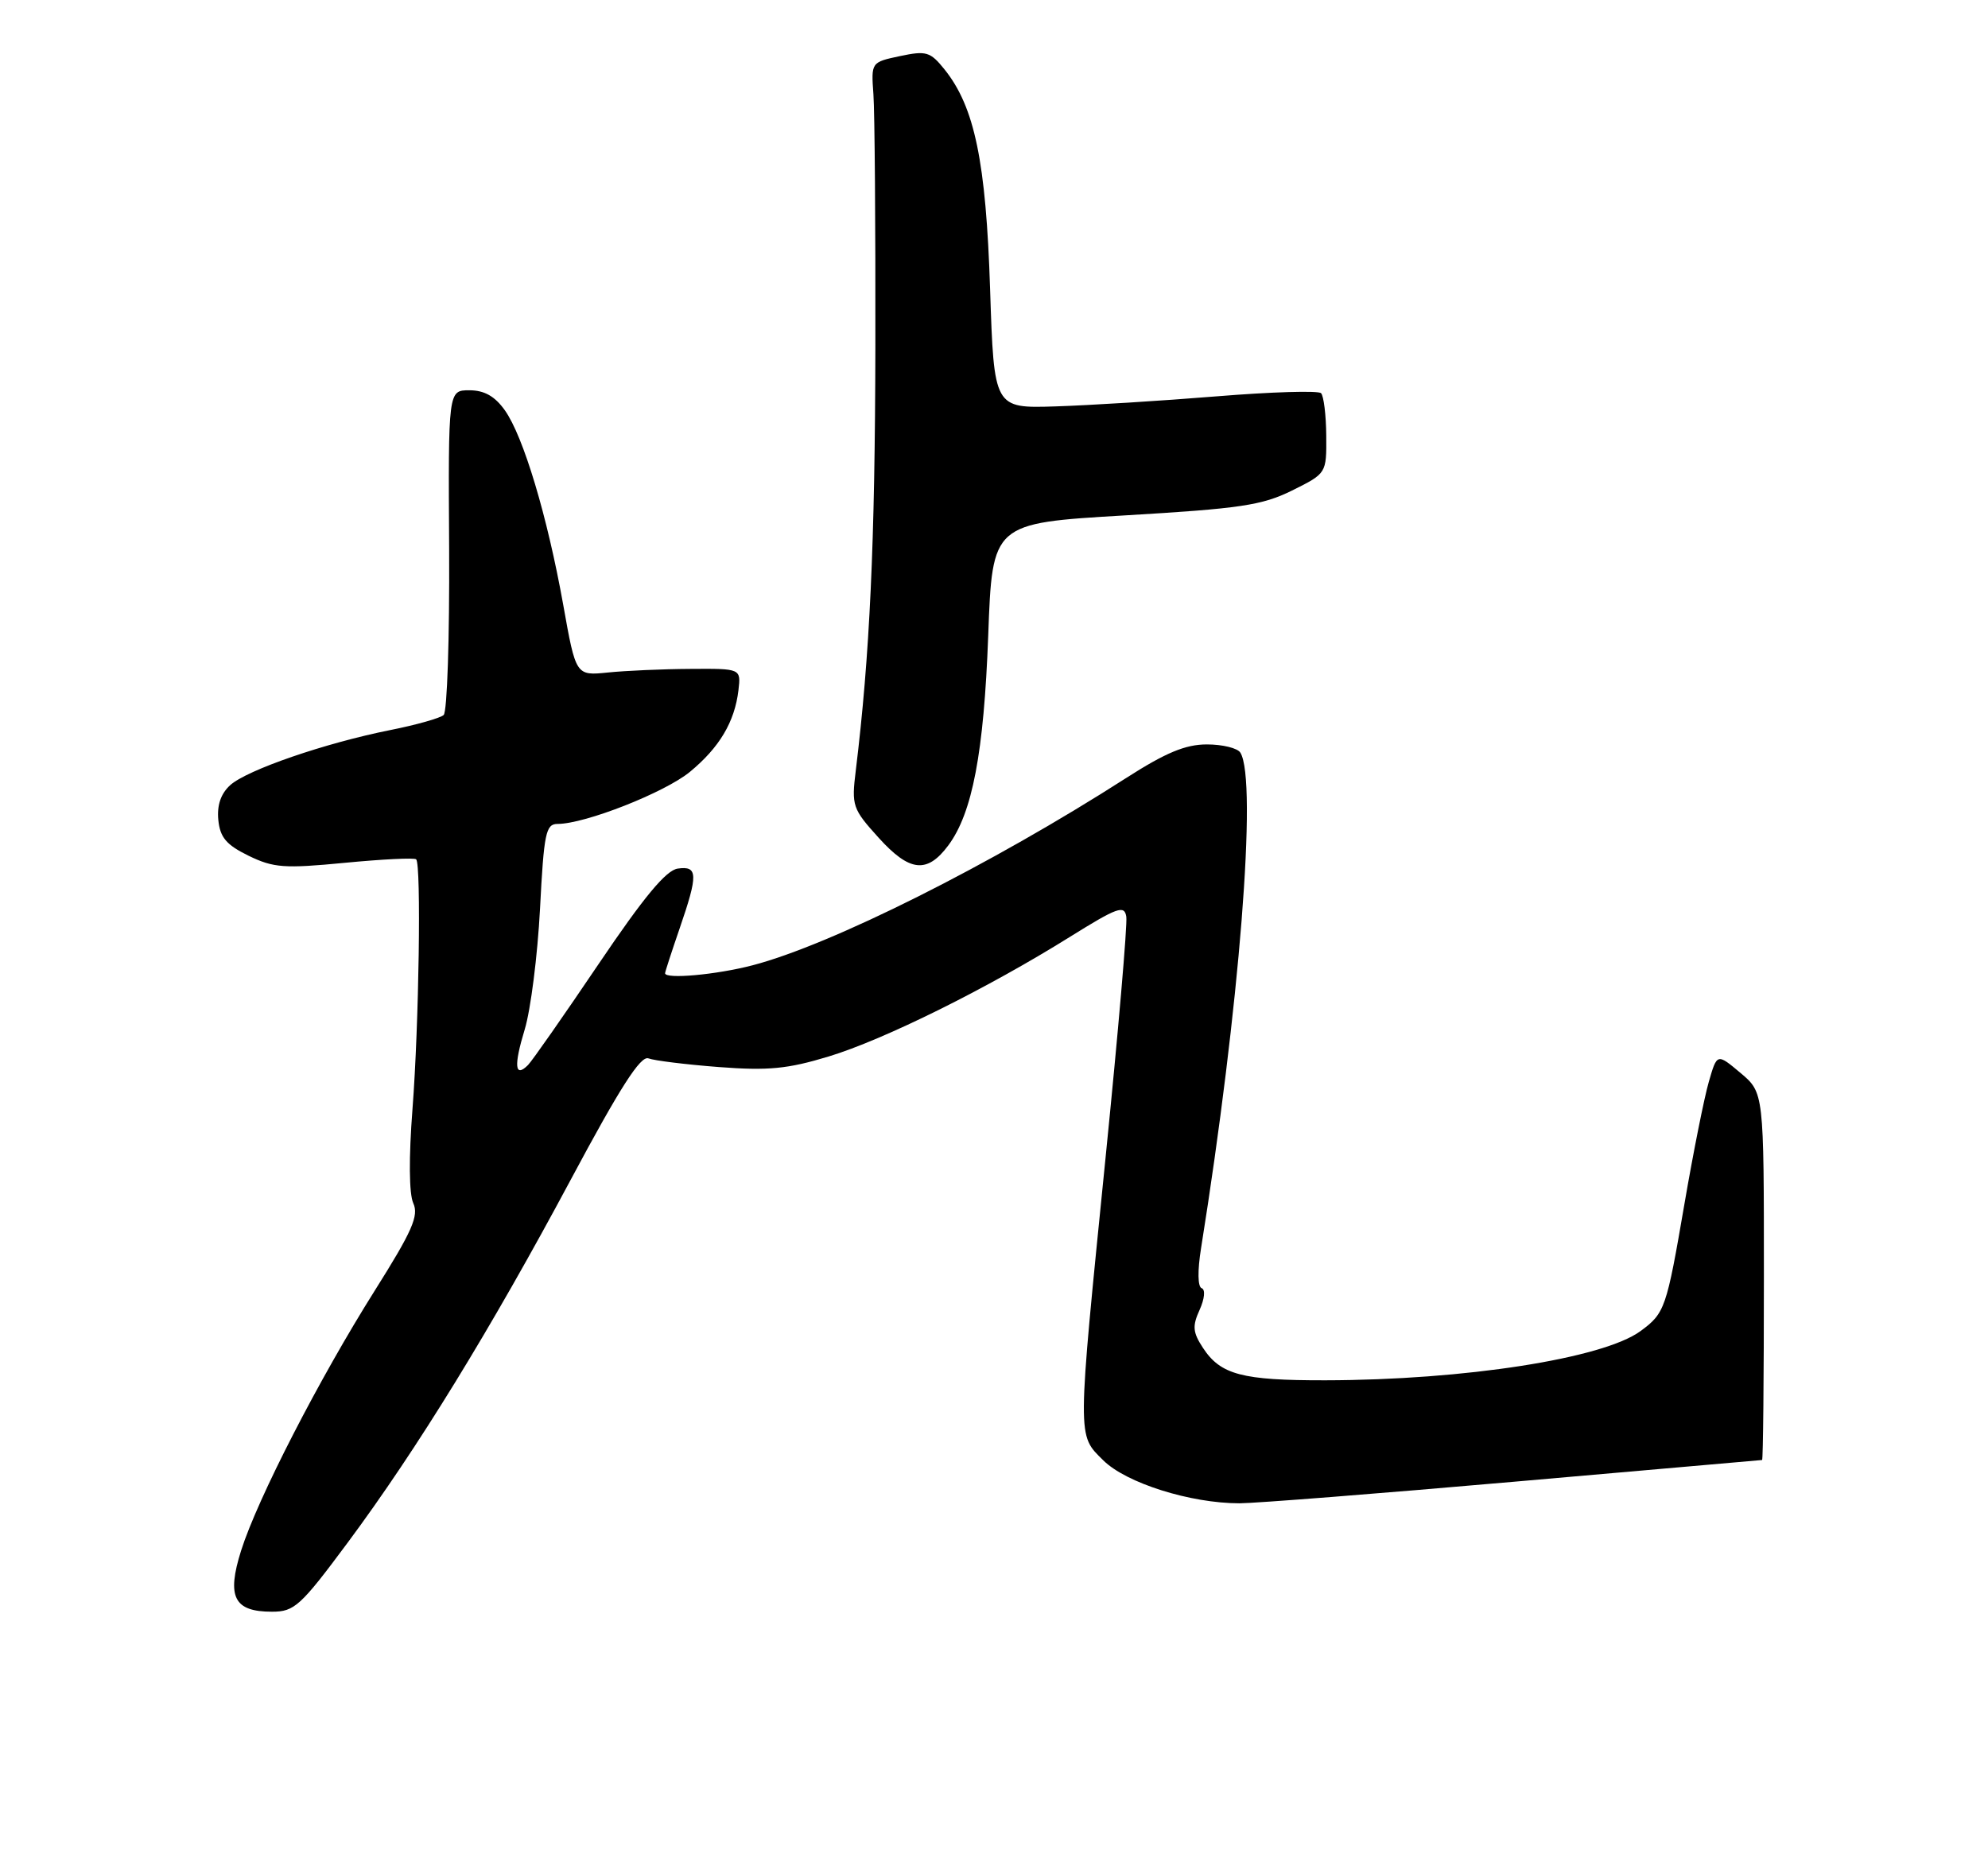 <?xml version="1.0" encoding="UTF-8" standalone="no"?>
<!DOCTYPE svg PUBLIC "-//W3C//DTD SVG 1.1//EN" "http://www.w3.org/Graphics/SVG/1.1/DTD/svg11.dtd" >
<svg xmlns="http://www.w3.org/2000/svg" xmlns:xlink="http://www.w3.org/1999/xlink" version="1.1" viewBox="0 0 275 256">
 <g >
 <path fill="currentColor"
d=" M 48.12 213.41 C 57.73 200.46 67.85 183.97 78.97 163.19 C 85.78 150.45 88.62 146.02 89.70 146.44 C 90.51 146.75 94.89 147.29 99.45 147.64 C 106.27 148.16 108.95 147.90 114.62 146.18 C 122.27 143.86 136.58 136.76 148.00 129.63 C 154.58 125.53 155.54 125.18 155.80 126.83 C 155.97 127.86 154.68 142.83 152.94 160.10 C 148.98 199.50 148.99 198.46 152.61 202.05 C 155.78 205.20 164.68 208.00 171.46 208.00 C 173.68 207.99 190.80 206.65 209.50 205.01 C 228.20 203.37 243.61 202.02 243.75 202.01 C 243.89 202.01 244.00 190.57 244.00 176.59 C 244.00 151.18 244.00 151.18 240.76 148.45 C 237.52 145.73 237.52 145.73 236.38 149.68 C 235.75 151.85 234.23 159.45 233.01 166.57 C 230.52 181.08 230.31 181.69 226.92 184.18 C 221.76 187.96 202.63 190.95 183.32 190.98 C 171.83 191.00 168.84 190.21 166.41 186.50 C 164.99 184.34 164.92 183.48 165.94 181.24 C 166.63 179.71 166.76 178.42 166.23 178.24 C 165.68 178.06 165.64 175.83 166.14 172.72 C 171.46 139.44 173.96 107.98 171.58 104.14 C 171.20 103.51 169.11 103.00 166.95 103.00 C 163.98 103.00 161.25 104.14 155.76 107.66 C 137.07 119.65 114.97 130.73 104.10 133.56 C 99.09 134.87 92.00 135.51 92.00 134.66 C 92.00 134.47 92.90 131.70 94.00 128.50 C 96.59 120.98 96.55 119.78 93.75 120.18 C 92.13 120.41 89.05 124.13 82.78 133.42 C 77.98 140.53 73.60 146.80 73.04 147.36 C 71.21 149.19 71.05 147.48 72.58 142.45 C 73.41 139.73 74.36 132.21 74.70 125.75 C 75.24 115.26 75.50 114.00 77.13 114.00 C 80.93 114.00 91.95 109.66 95.43 106.80 C 99.52 103.43 101.63 99.88 102.15 95.50 C 102.50 92.50 102.50 92.50 95.50 92.55 C 91.65 92.57 86.51 92.80 84.08 93.05 C 79.66 93.50 79.66 93.50 77.91 83.68 C 75.71 71.41 72.40 60.37 69.83 56.76 C 68.45 54.82 66.99 54.00 64.93 54.00 C 62.00 54.00 62.00 54.00 62.13 76.08 C 62.19 88.22 61.86 98.50 61.37 98.93 C 60.89 99.36 57.58 100.30 54.00 101.01 C 44.97 102.81 34.18 106.53 31.85 108.63 C 30.55 109.81 30.00 111.41 30.20 113.45 C 30.44 115.87 31.30 116.89 34.38 118.40 C 37.84 120.08 39.32 120.19 47.70 119.38 C 52.89 118.88 57.33 118.66 57.57 118.90 C 58.28 119.62 57.96 141.74 57.06 153.44 C 56.54 160.19 56.58 165.18 57.17 166.48 C 57.96 168.21 57.03 170.33 51.86 178.54 C 44.15 190.78 35.61 207.40 33.35 214.55 C 31.33 220.96 32.36 223.00 37.62 223.00 C 40.73 223.00 41.57 222.23 48.12 213.41 Z  M 131.18 116.97 C 134.51 112.49 136.10 104.13 136.70 87.95 C 137.27 72.39 137.27 72.39 155.62 71.31 C 171.58 70.37 174.58 69.92 178.73 67.87 C 183.50 65.50 183.50 65.50 183.46 60.29 C 183.44 57.43 183.11 54.78 182.74 54.40 C 182.36 54.03 175.85 54.22 168.28 54.84 C 160.70 55.46 150.68 56.08 146.00 56.23 C 137.50 56.50 137.50 56.50 136.96 40.00 C 136.39 22.37 134.82 14.80 130.66 9.61 C 128.69 7.16 128.14 6.99 124.50 7.76 C 120.50 8.61 120.50 8.61 120.82 13.05 C 121.00 15.50 121.12 31.23 121.09 48.00 C 121.04 75.27 120.32 90.70 118.38 106.61 C 117.78 111.49 117.92 111.91 121.54 115.91 C 125.82 120.65 128.25 120.91 131.18 116.97 Z "/>
</g>
</svg>